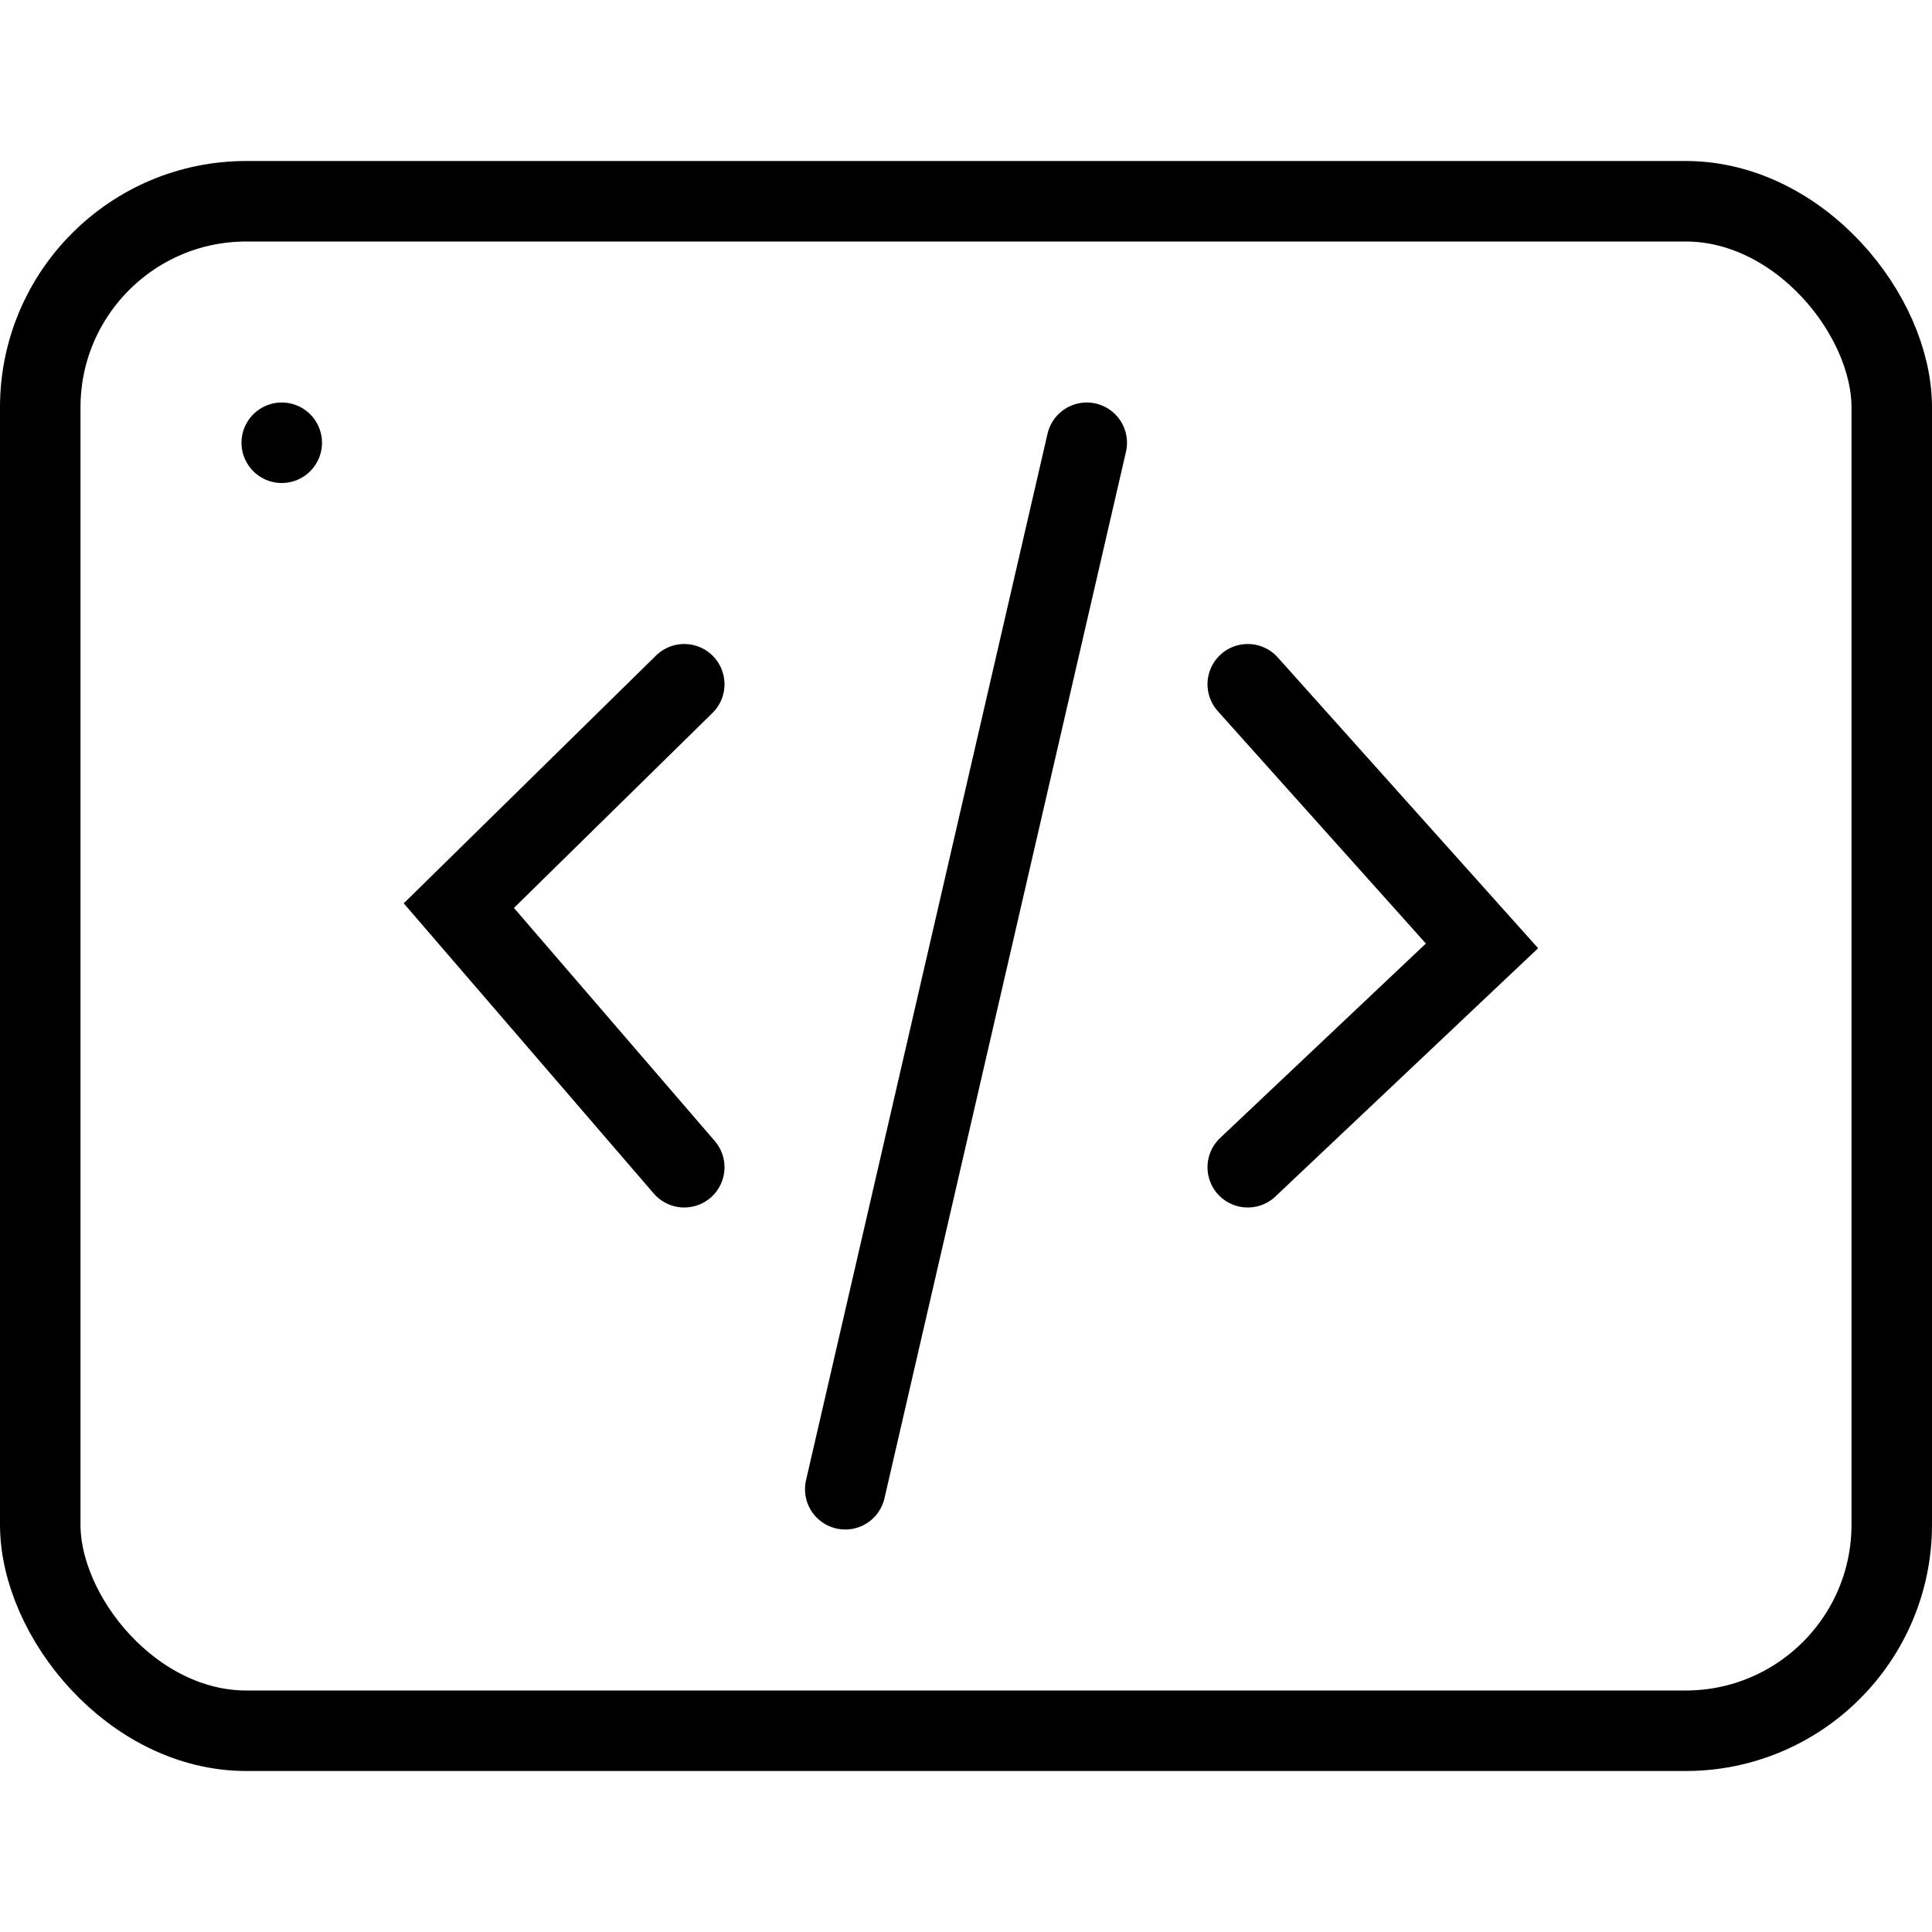 <svg xmlns="http://www.w3.org/2000/svg" viewBox="0 0 24 24"><rect x="0.5" y="2.5" width="23" height="19" rx="2.56" fill="none" stroke="#000" stroke-miterlimit="10"/><polyline points="15.5 14.5 18.41 11.75 15.5 8.5" fill="none" stroke="#000" stroke-linecap="round" stroke-miterlimit="10"/><polyline points="8.5 8.5 5.7 11.25 8.5 14.5" fill="none" stroke="#000" stroke-linecap="round" stroke-miterlimit="10"/><line x1="13.5" y1="5.5" x2="10.5" y2="18.5" fill="none" stroke="#000" stroke-linecap="round" stroke-miterlimit="10"/><line x1="3.5" y1="5.5" x2="3.5" y2="5.5" fill="none" stroke="#000" stroke-linecap="round" stroke-miterlimit="10"/></svg>